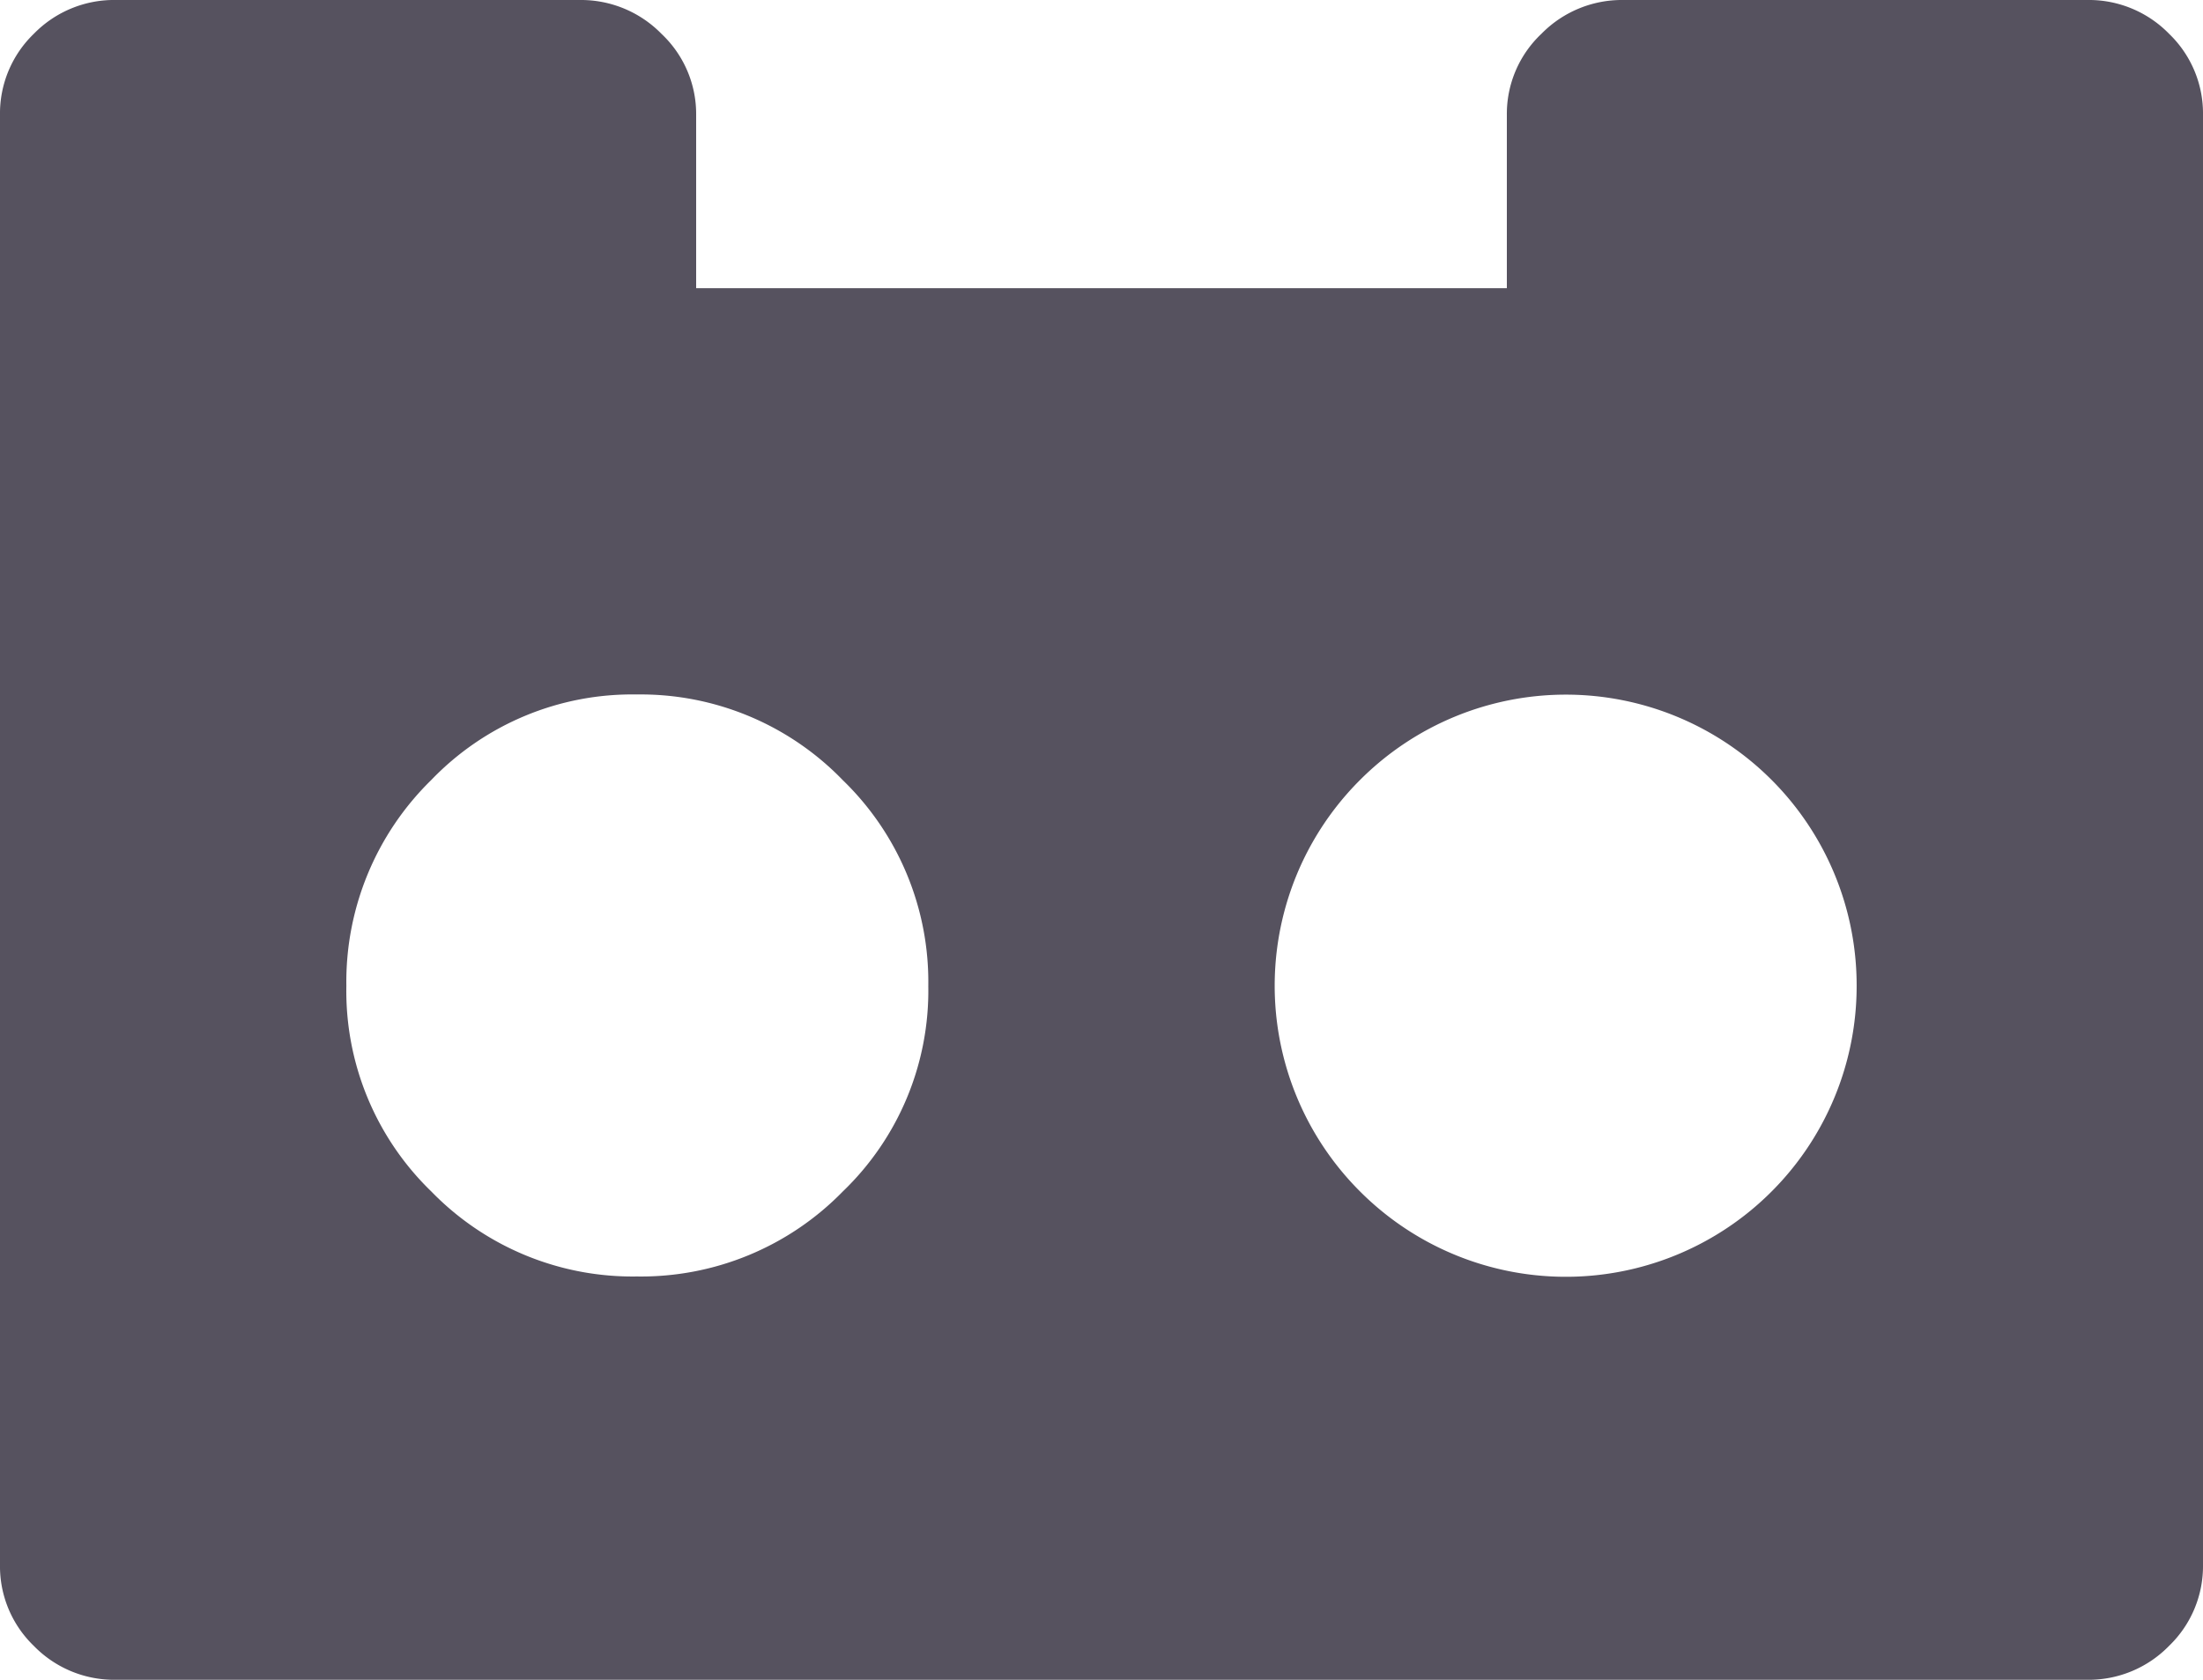 <svg xmlns="http://www.w3.org/2000/svg" width="50" height="38.135" viewBox="0 0 50 38.135"><path d="M21.069,22.721a6.372,6.372,0,0,0-1.94-4.675A6.379,6.379,0,0,0,14.453,16.1a6.321,6.321,0,0,0-4.663,1.94,6.41,6.41,0,0,0-1.929,4.676A6.335,6.335,0,0,0,9.79,27.384a6.365,6.365,0,0,0,4.663,1.929,6.392,6.392,0,0,0,4.675-1.929A6.32,6.32,0,0,0,21.069,22.721ZM42.139,22.7a6.6,6.6,0,0,0-11.267-4.663,6.6,6.6,0,0,0,0,9.35A6.6,6.6,0,0,0,42.139,22.7ZM50,2.945v32.91a2.514,2.514,0,0,1-.769,1.843,2.547,2.547,0,0,1-1.867.771H2.636A2.543,2.543,0,0,1,.768,37.7,2.509,2.509,0,0,1,0,35.856V2.946A2.514,2.514,0,0,1,.769,1.1,2.542,2.542,0,0,1,2.636.334H13.158a2.556,2.556,0,0,1,1.856.769A2.5,2.5,0,0,1,15.8,2.947V6.877H34.2V2.946A2.5,2.5,0,0,1,34.986,1.1,2.556,2.556,0,0,1,36.842.334H47.364a2.543,2.543,0,0,1,1.868.769A2.509,2.509,0,0,1,50,2.946Z" transform="translate(0 -0.334)" fill="#2c2738" opacity="0.8"/></svg>